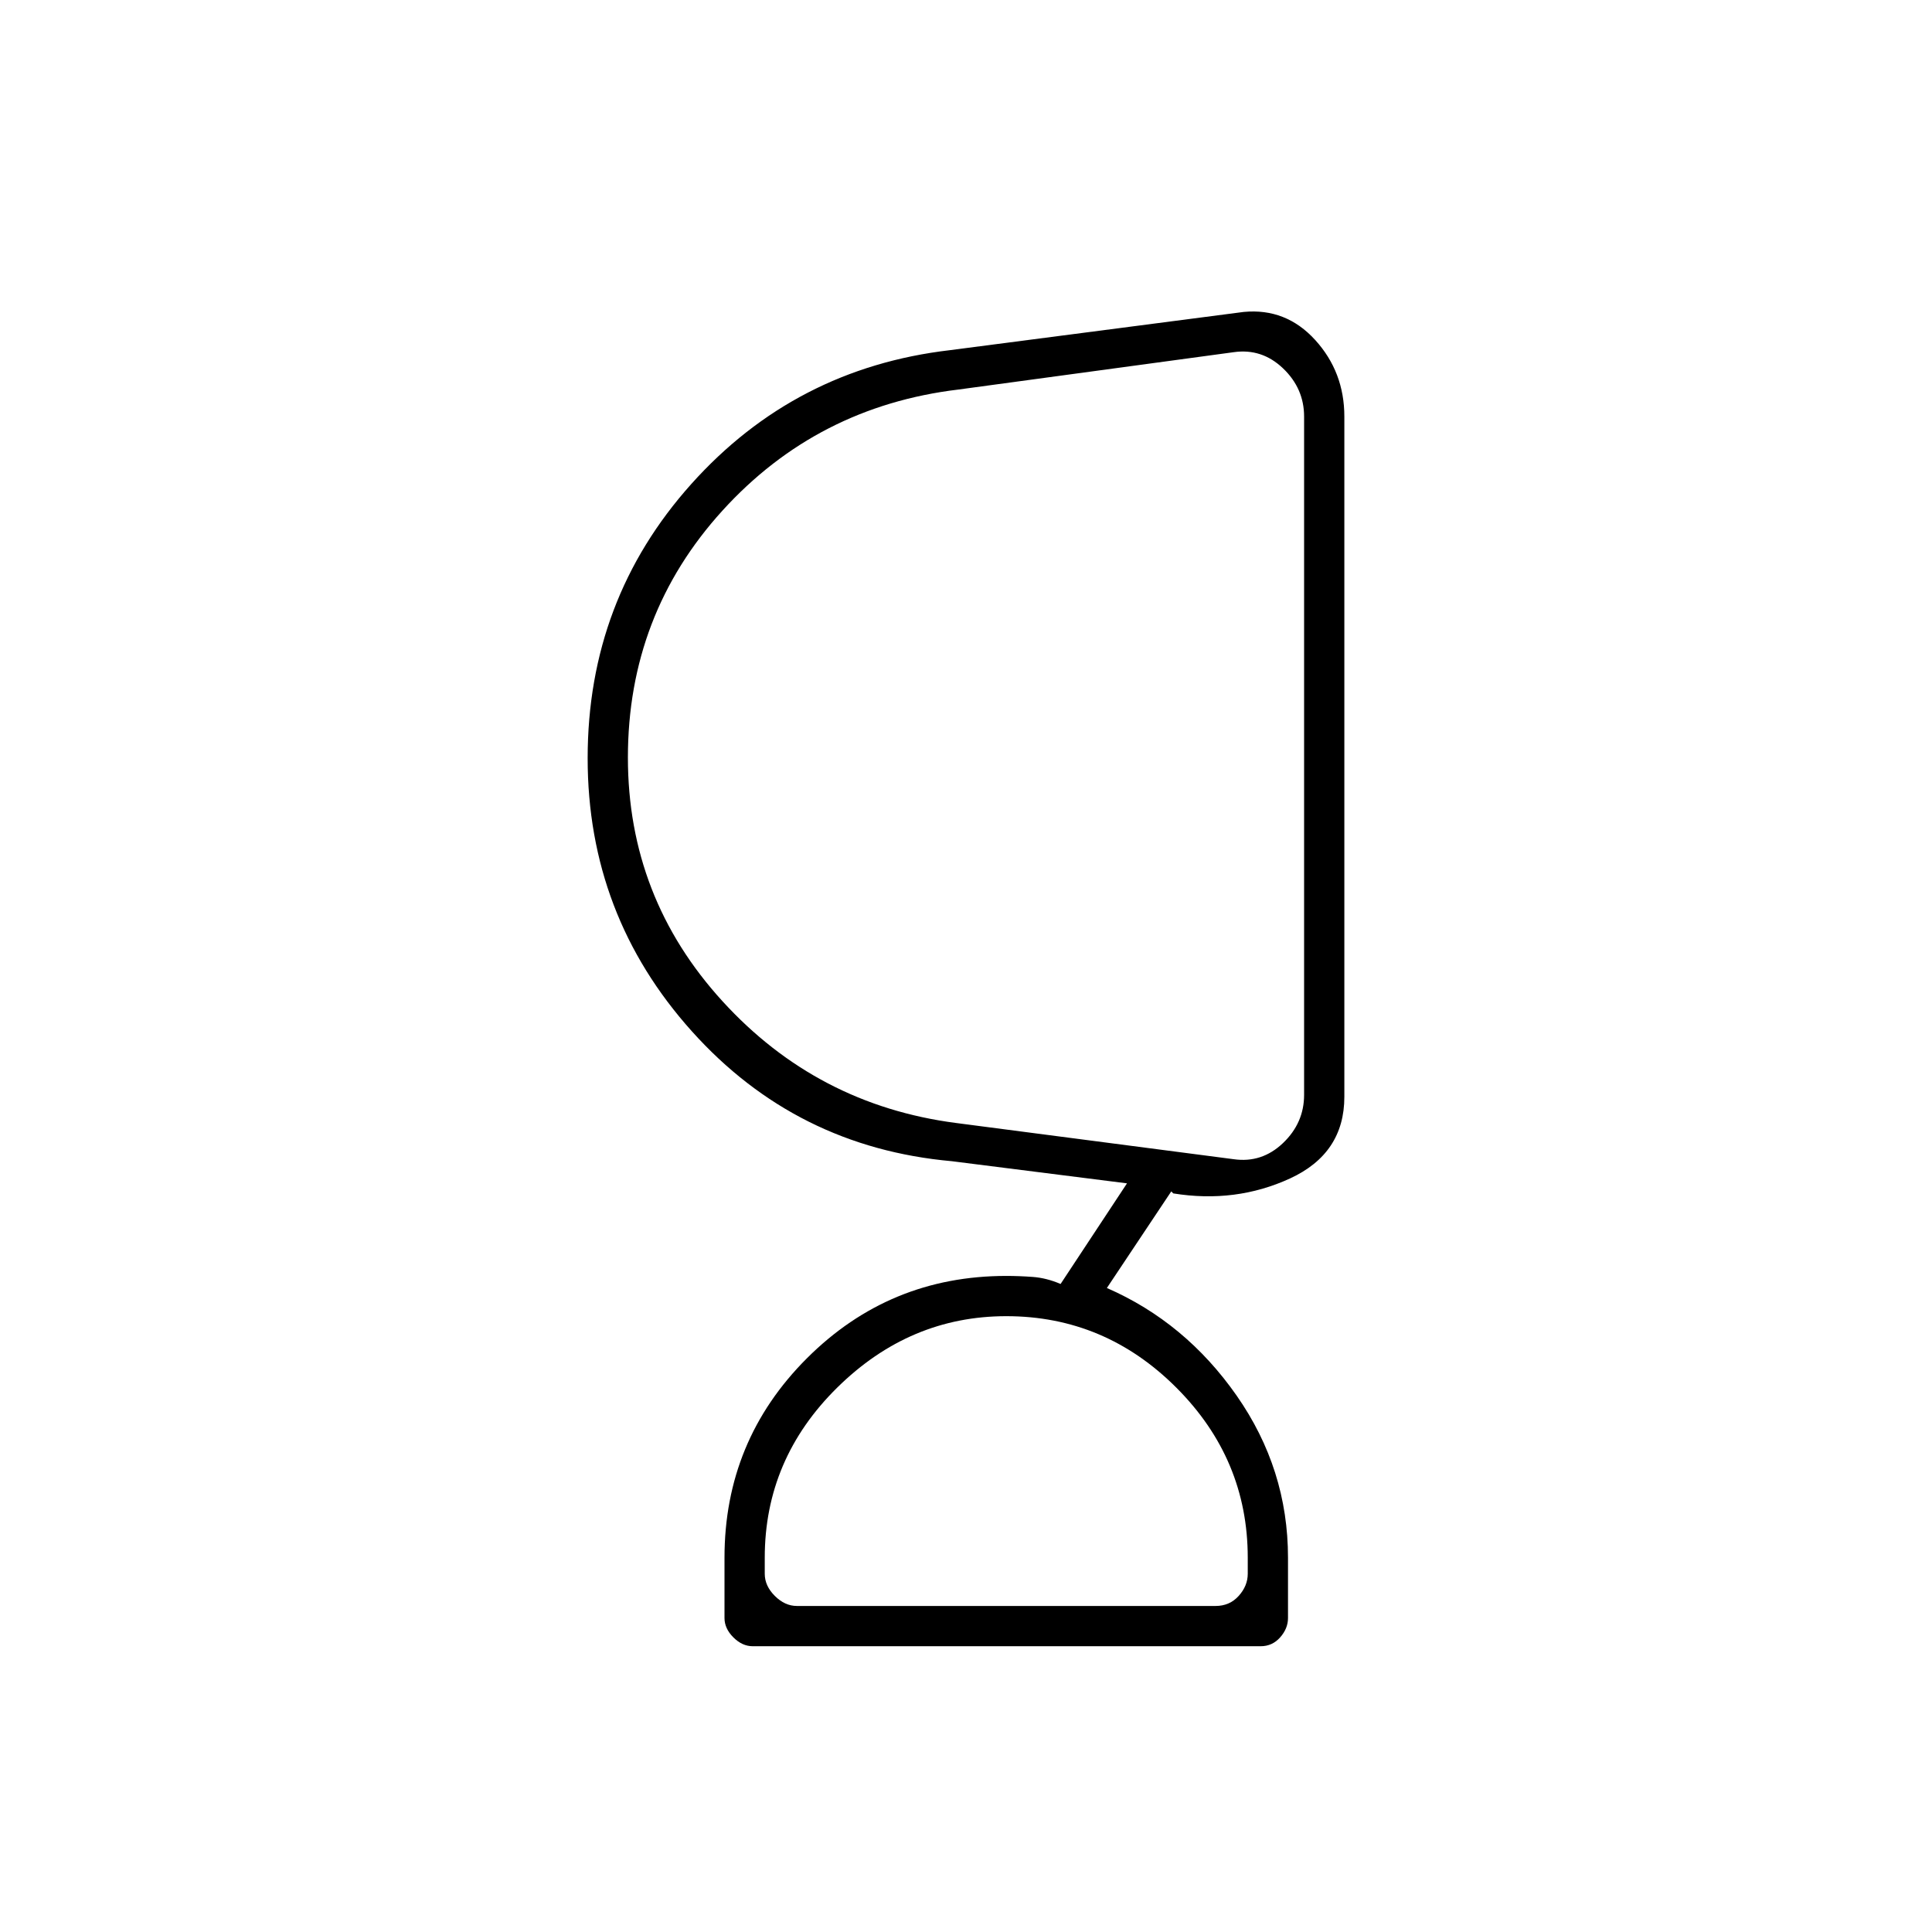 <svg xmlns="http://www.w3.org/2000/svg" height="20" viewBox="0 -960 960 960" width="20"><path d="M500.02-306Q452-306 416-270.5 380-235 380-186v8q0 6 5 11t11 5h208q7 0 11.5-5t4.5-11v-8q0-49-35.5-84.5T500.02-306ZM312-583.577Q312-514 359-462.5T475-402l138 18q14 2 24.5-8t10.5-24v-337q0-14-10.5-24t-24.5-8l-136.81 18.565Q406-758 359-706.3q-47 51.701-47 122.723ZM374-142q-5.2 0-9.6-4.4-4.4-4.4-4.4-9.6v-30q0-58.16 40.95-99.08T500-326q6.355 0 13.177.5Q520-325 527-322l33-50-87-11q-77.515-6.926-129.258-64.603Q292-505.279 292-583.242 292-662 343.5-719.5 395-777 472-786l146-19q21-2 35.5 13.928Q668-775.145 668-753v338q0 28.145-27 40.572Q614-362 583-367l-1-1-32 48q39 17 64.5 53.5T640-186v30q0 5.2-3.897 9.6-3.897 4.4-9.659 4.4H374Zm274-458ZM500-162Z"/></svg>